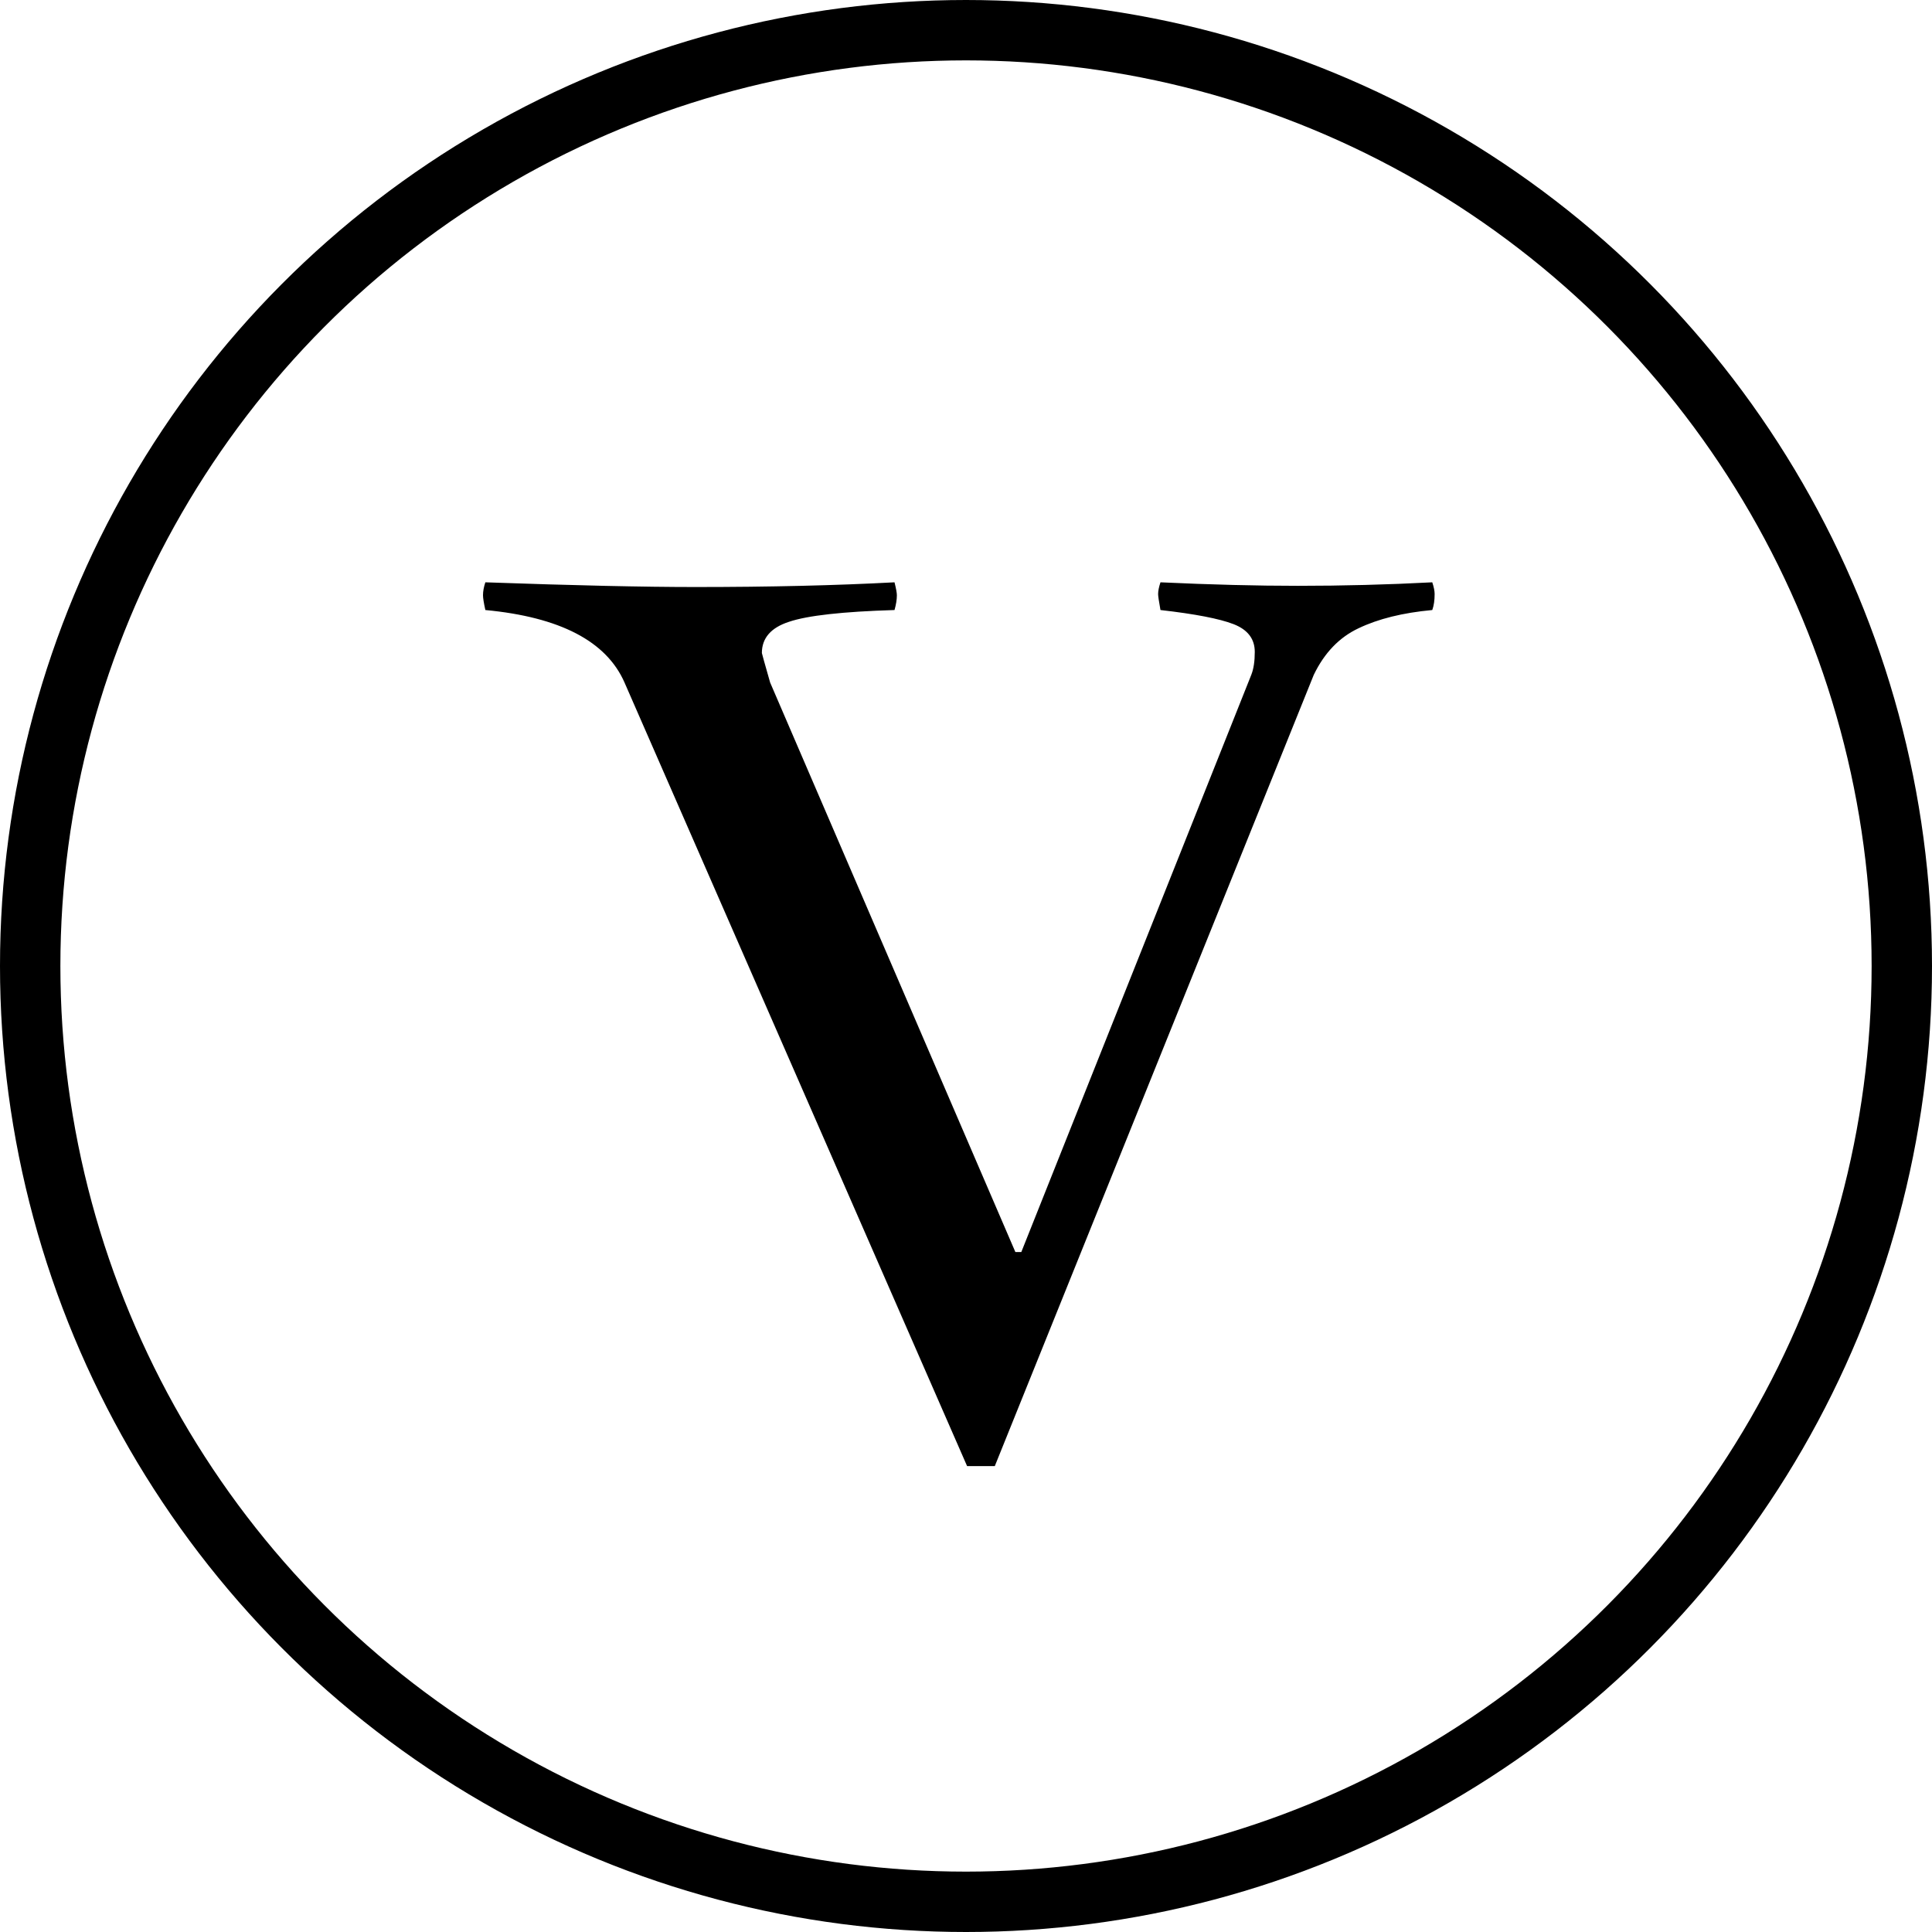 <svg width="32" height="32" viewBox="0 0 32 32" fill="none" xmlns="http://www.w3.org/2000/svg">
<circle cx="16" cy="16" r="15.5" stroke="black"/>
<path d="M8.039 9.645C9.51 9.697 10.669 9.723 11.516 9.723C12.746 9.723 13.846 9.697 14.816 9.645C14.842 9.749 14.855 9.82 14.855 9.859C14.855 9.931 14.842 10.012 14.816 10.104C13.957 10.13 13.374 10.195 13.068 10.299C12.769 10.396 12.619 10.569 12.619 10.816C12.619 10.823 12.665 10.986 12.756 11.305L16.818 20.738H16.916L20.725 11.178C20.764 11.08 20.783 10.953 20.783 10.797C20.783 10.582 20.666 10.429 20.432 10.338C20.197 10.247 19.794 10.169 19.221 10.104C19.195 9.96 19.182 9.872 19.182 9.84C19.182 9.788 19.195 9.723 19.221 9.645C20.061 9.684 20.819 9.703 21.496 9.703C22.238 9.703 22.98 9.684 23.723 9.645C23.749 9.723 23.762 9.788 23.762 9.84C23.762 9.944 23.749 10.032 23.723 10.104C23.234 10.149 22.828 10.25 22.502 10.406C22.183 10.556 21.936 10.813 21.76 11.178L16.477 24.283H16.018L10.344 11.305C10.044 10.621 9.276 10.221 8.039 10.104C8.013 9.986 8 9.905 8 9.859C8 9.794 8.013 9.723 8.039 9.645Z" fill="black"/>
</svg>
